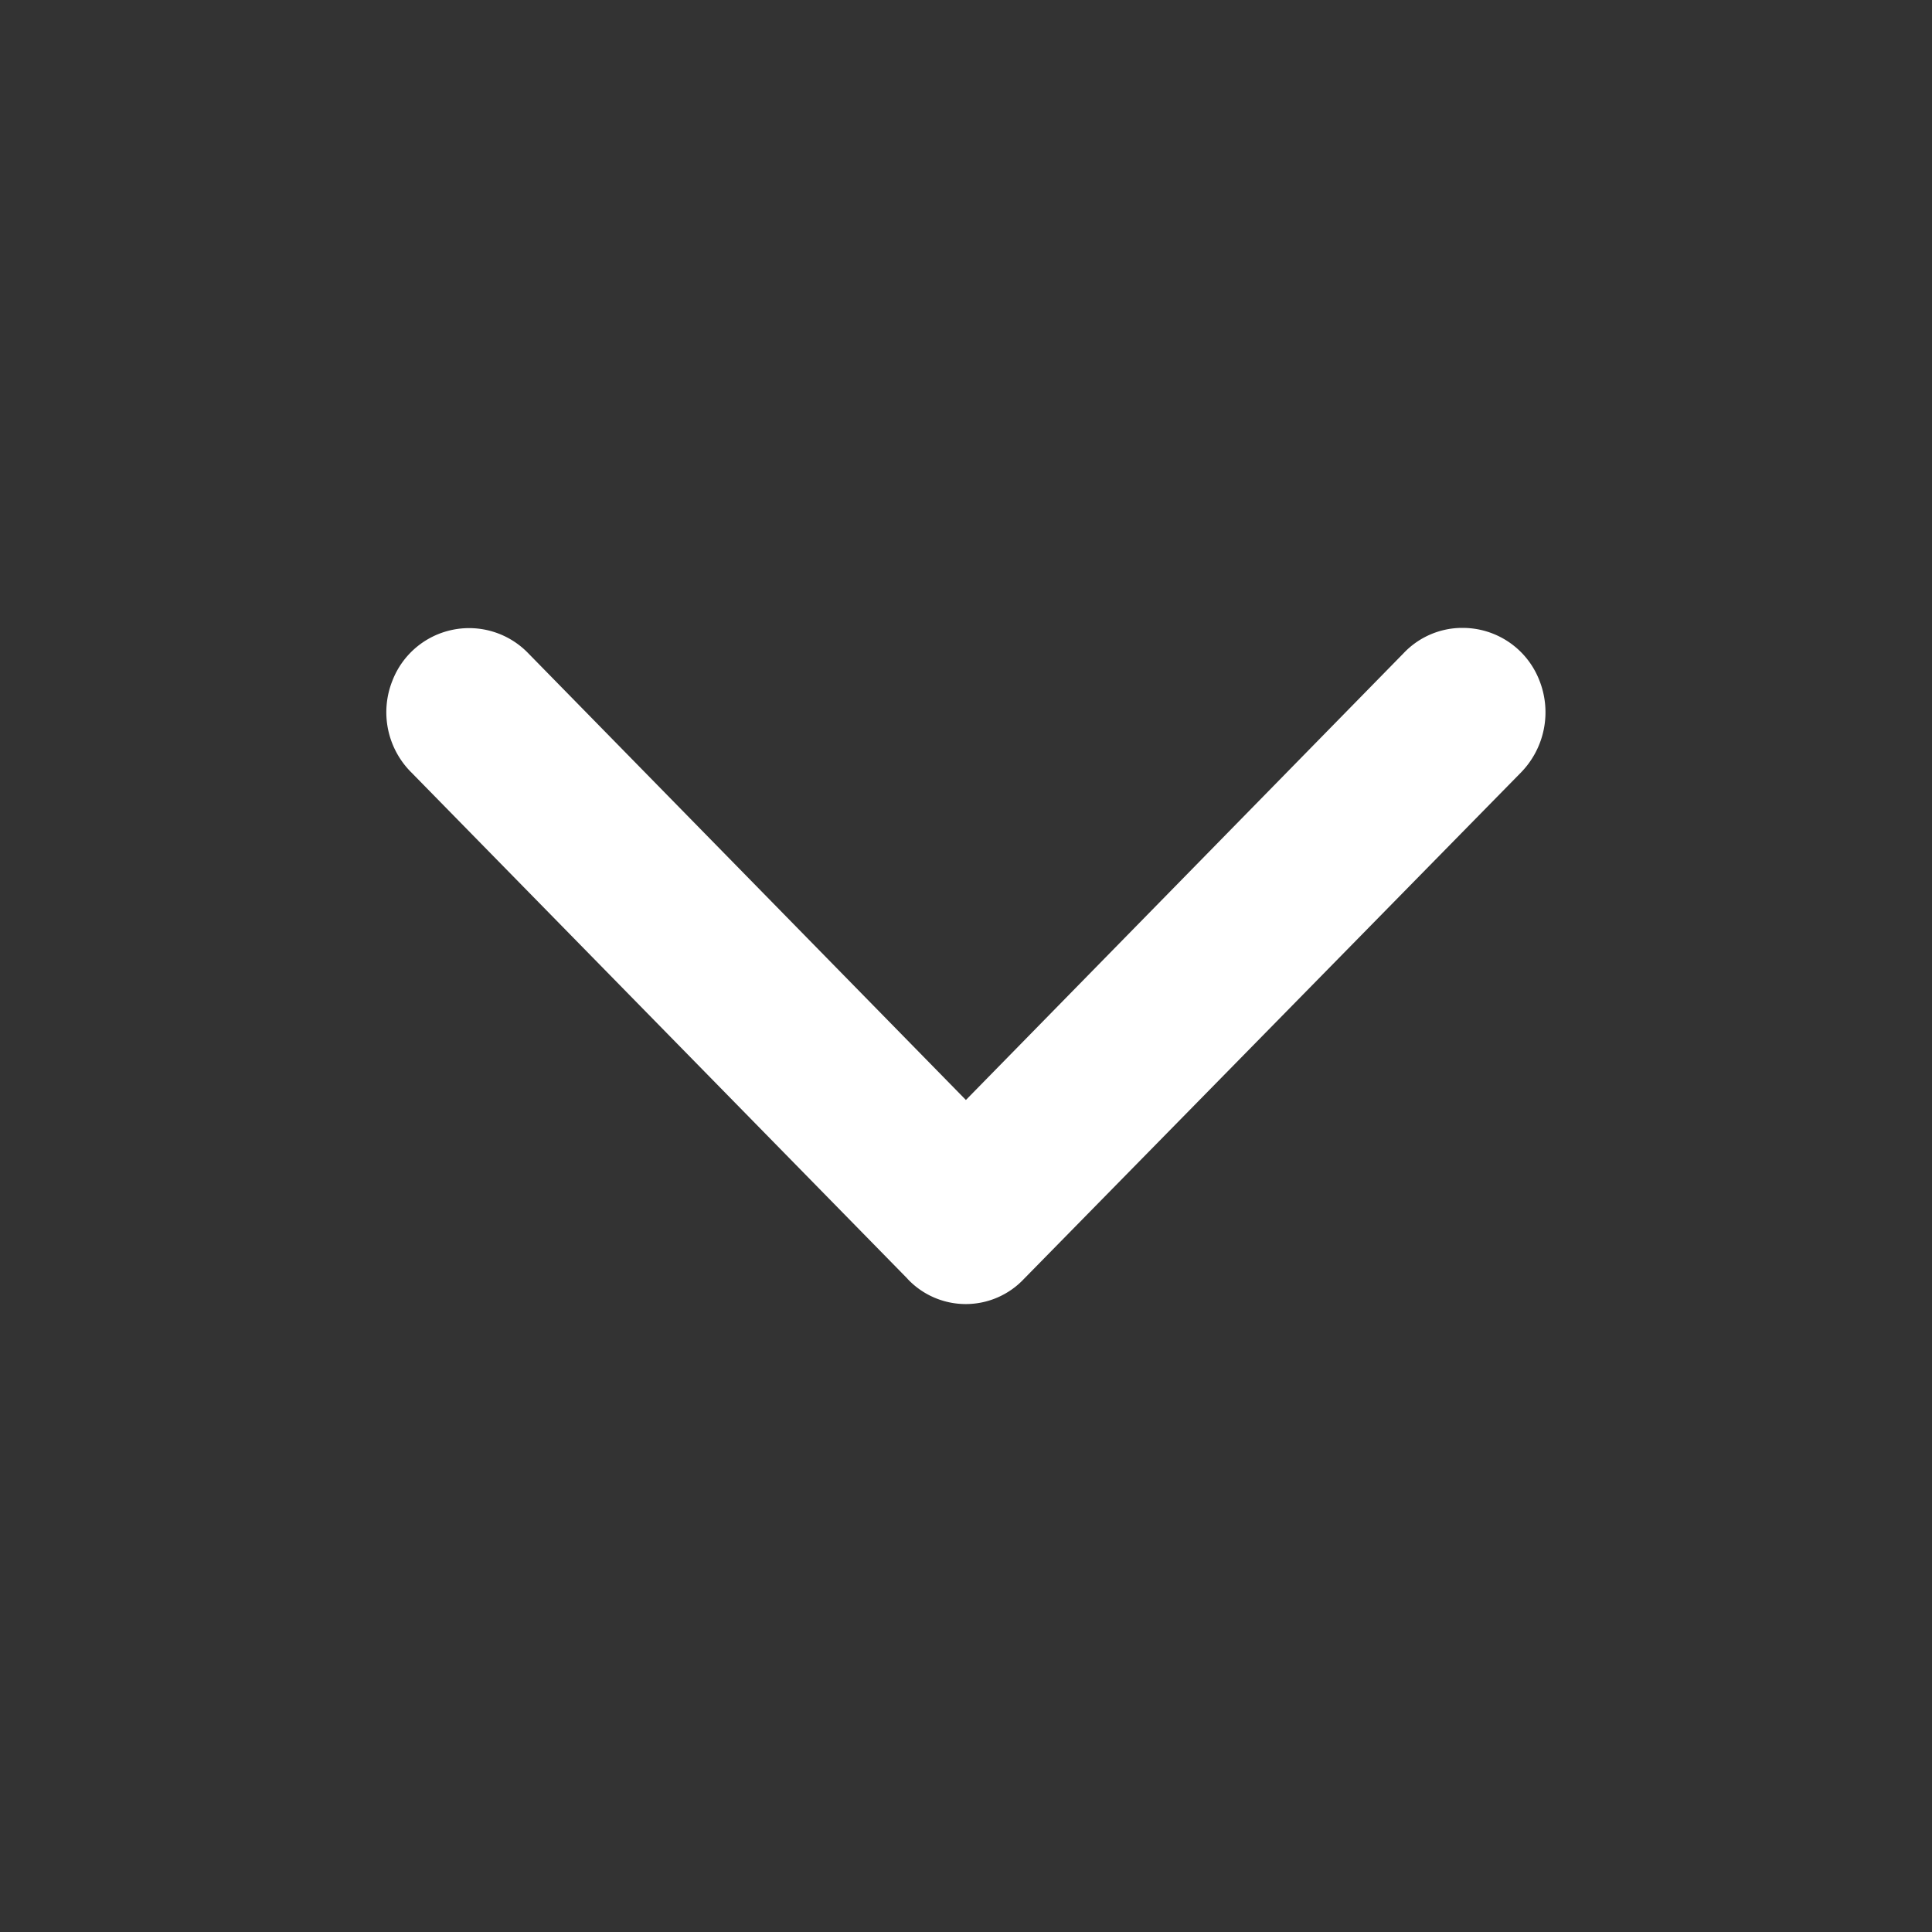 <svg id="fleche-bas-icone" xmlns="http://www.w3.org/2000/svg" width="20" height="20" viewBox="0 0 20 20">
  <rect x="0" y="0" width="20" height="20" fill="#333333" stroke="none"/>
  <rect id="Rectangle_17078" data-name="Rectangle 17078" width="20" height="20" fill="none"/>
  <path id="Union_175" data-name="Union 175" d="M19440.395,22252.738l-5.133-5.238a.879.879,0,0,1-.2-.953.851.851,0,0,1,1.406-.285l4.531,4.625,4.529-4.623a.837.837,0,0,1,.594-.264h.02a.851.851,0,0,1,.791.537.893.893,0,0,1-.191.963l-5.141,5.238a.827.827,0,0,1-1.207,0Z" transform="translate(-19431 -22239.5)" fill="#fff"/>
</svg>
